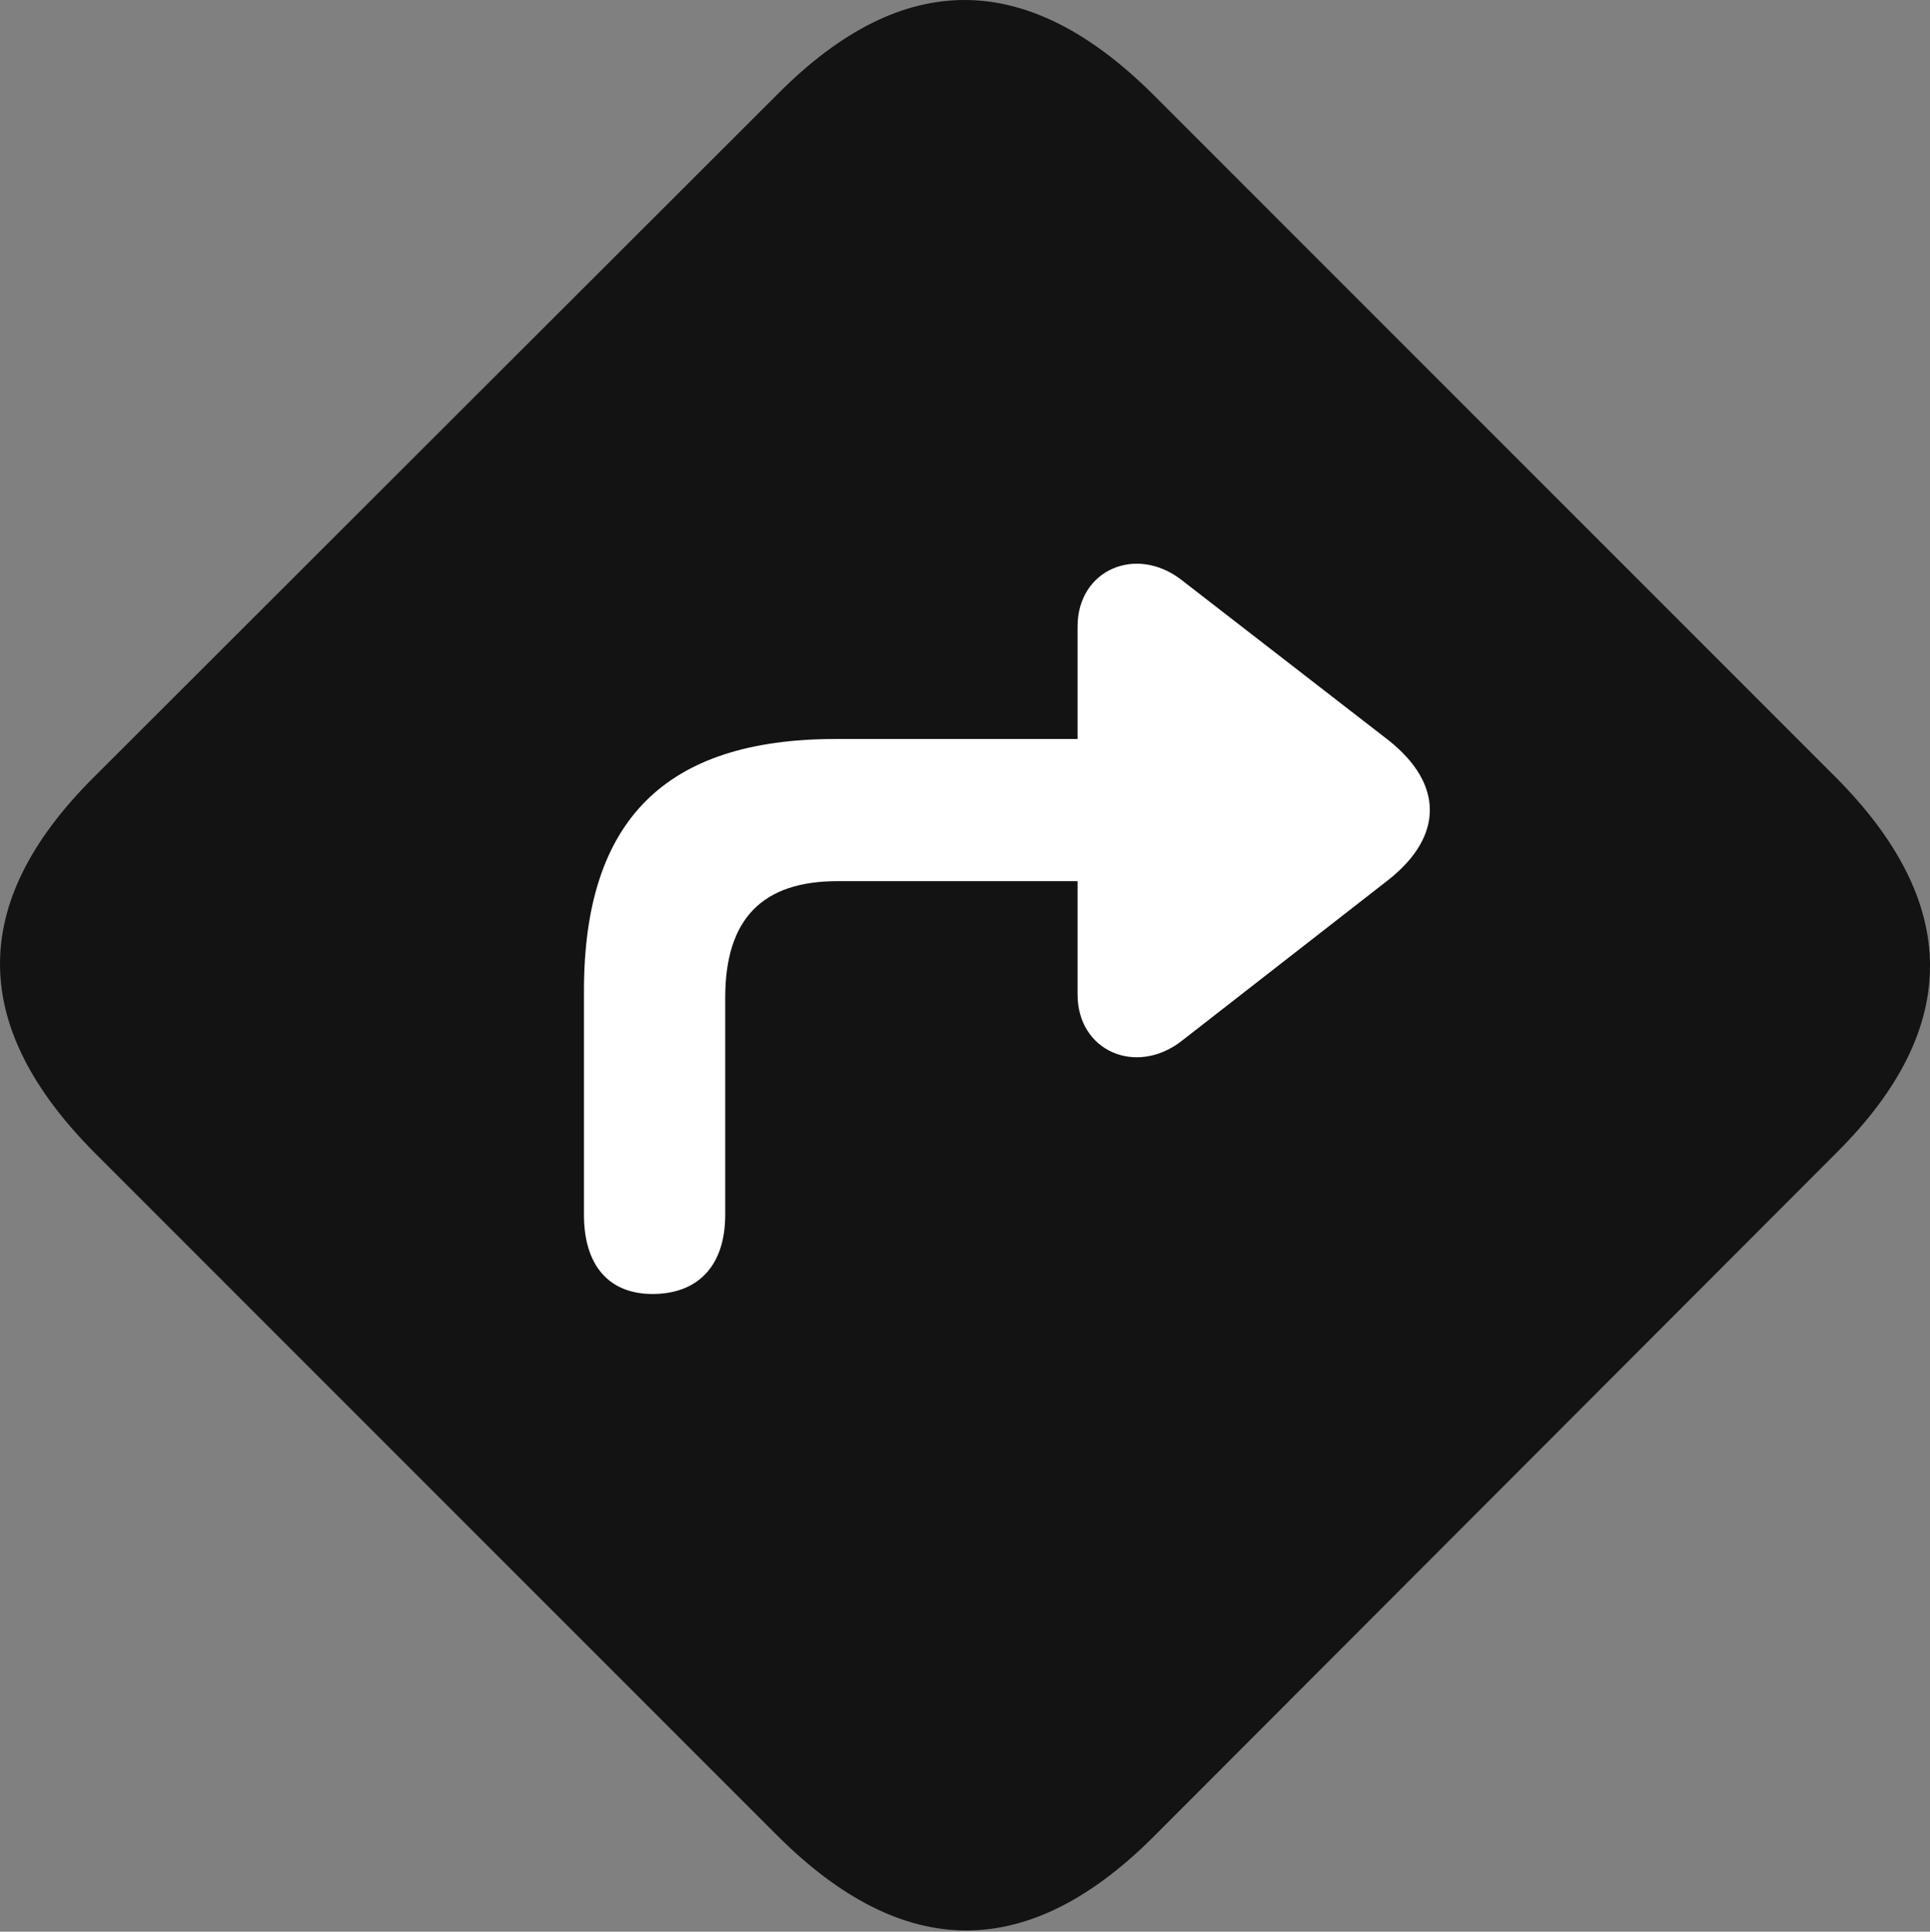 <?xml version="1.0" encoding="UTF-8"?>
<!--Generator: Apple Native CoreSVG 175.5-->
<!DOCTYPE svg
PUBLIC "-//W3C//DTD SVG 1.1//EN"
       "http://www.w3.org/Graphics/SVG/1.1/DTD/svg11.dtd">
<svg version="1.1" xmlns="http://www.w3.org/2000/svg" xmlns:xlink="http://www.w3.org/1999/xlink" width="22.147" height="22.161">
 <rect width="100%" height="100%" fill="#808080" stroke="none"/>
 <g>
  <rect height="22.161" opacity="0" width="22.147" x="0" y="0"/>
  <path d="M1.095 13.234L8.917 21.056C10.363 22.501 11.788 22.511 13.224 21.085L21.085 13.214C22.511 11.788 22.501 10.353 21.056 8.908L13.243 1.095C11.798-0.35 10.372-0.37 8.937 1.066L1.066 8.927C-0.37 10.363-0.35 11.788 1.095 13.234Z" fill="#000000" fill-opacity="0.85"/>
  <path d="M6.701 13.937L6.701 11.368C6.701 9.415 7.628 8.478 9.591 8.478L12.365 8.478L12.365 7.189C12.365 6.535 13.038 6.251 13.556 6.652L15.939 8.497C16.564 8.995 16.564 9.591 15.939 10.089L13.556 11.945C13.038 12.345 12.365 12.062 12.365 11.408L12.365 10.109L9.611 10.109C8.751 10.109 8.322 10.538 8.322 11.447L8.322 13.937C8.322 14.513 8.019 14.835 7.511 14.845C6.984 14.855 6.701 14.513 6.701 13.937Z" fill="#ffffff"/>
 </g>
</svg>
